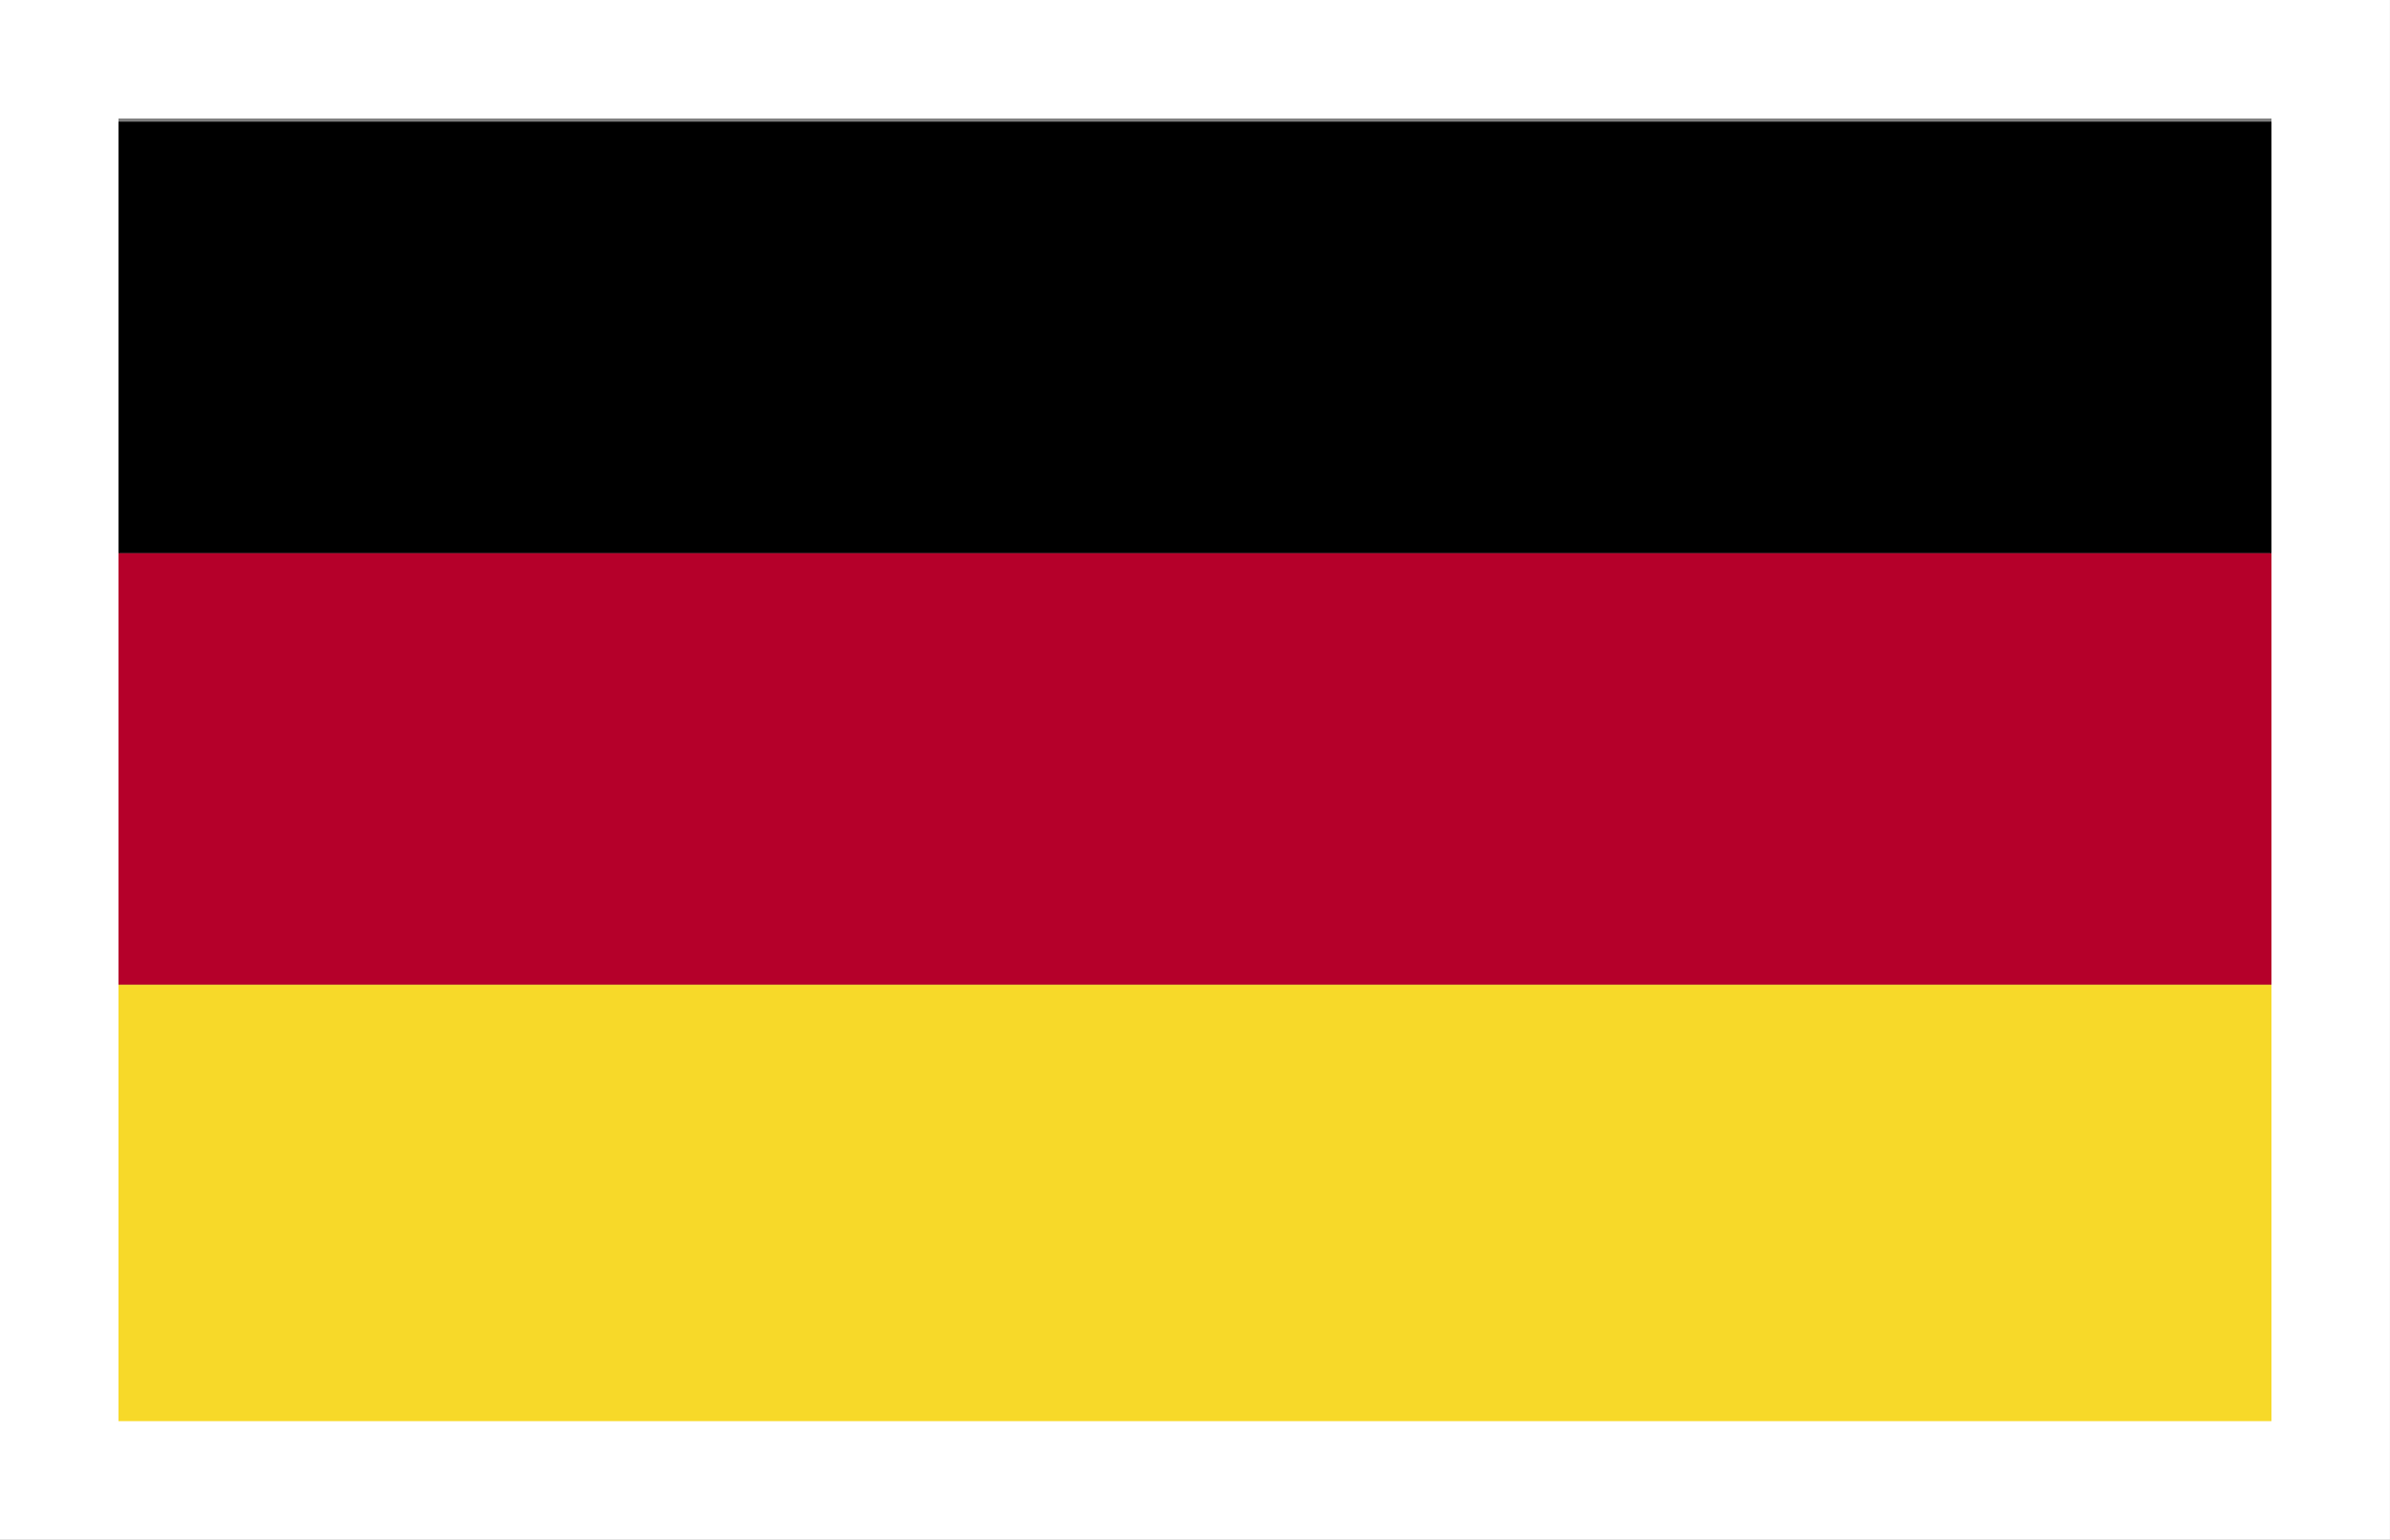 <svg xmlns="http://www.w3.org/2000/svg" width="27.69" height="17.84" viewBox="0 0 27.69 17.84"><rect x="0" y="0" width="27.69" height="17.84" fill="#808080" stroke="none"/><defs><style>.a{fill:#b5002a;}.b{fill:#f7d929;}.c,.e{fill:none;}.c{stroke:#fff;stroke-width:1.373px;}.d{stroke:none;}</style></defs><g transform="translate(-1752.934 -20.59)"><g transform="translate(0.7)"><rect width="26" height="5" transform="translate(1753.3 22)"/><rect class="a" width="26" height="5" transform="translate(1753.3 27)"/><rect class="b" width="26" height="6" transform="translate(1753.3 32)"/></g><g class="c" transform="translate(1752.934 20.59)"><rect class="d" width="27.69" height="17.84"/><rect class="e" x="0.686" y="0.686" width="26.317" height="16.467"/></g></g></svg>